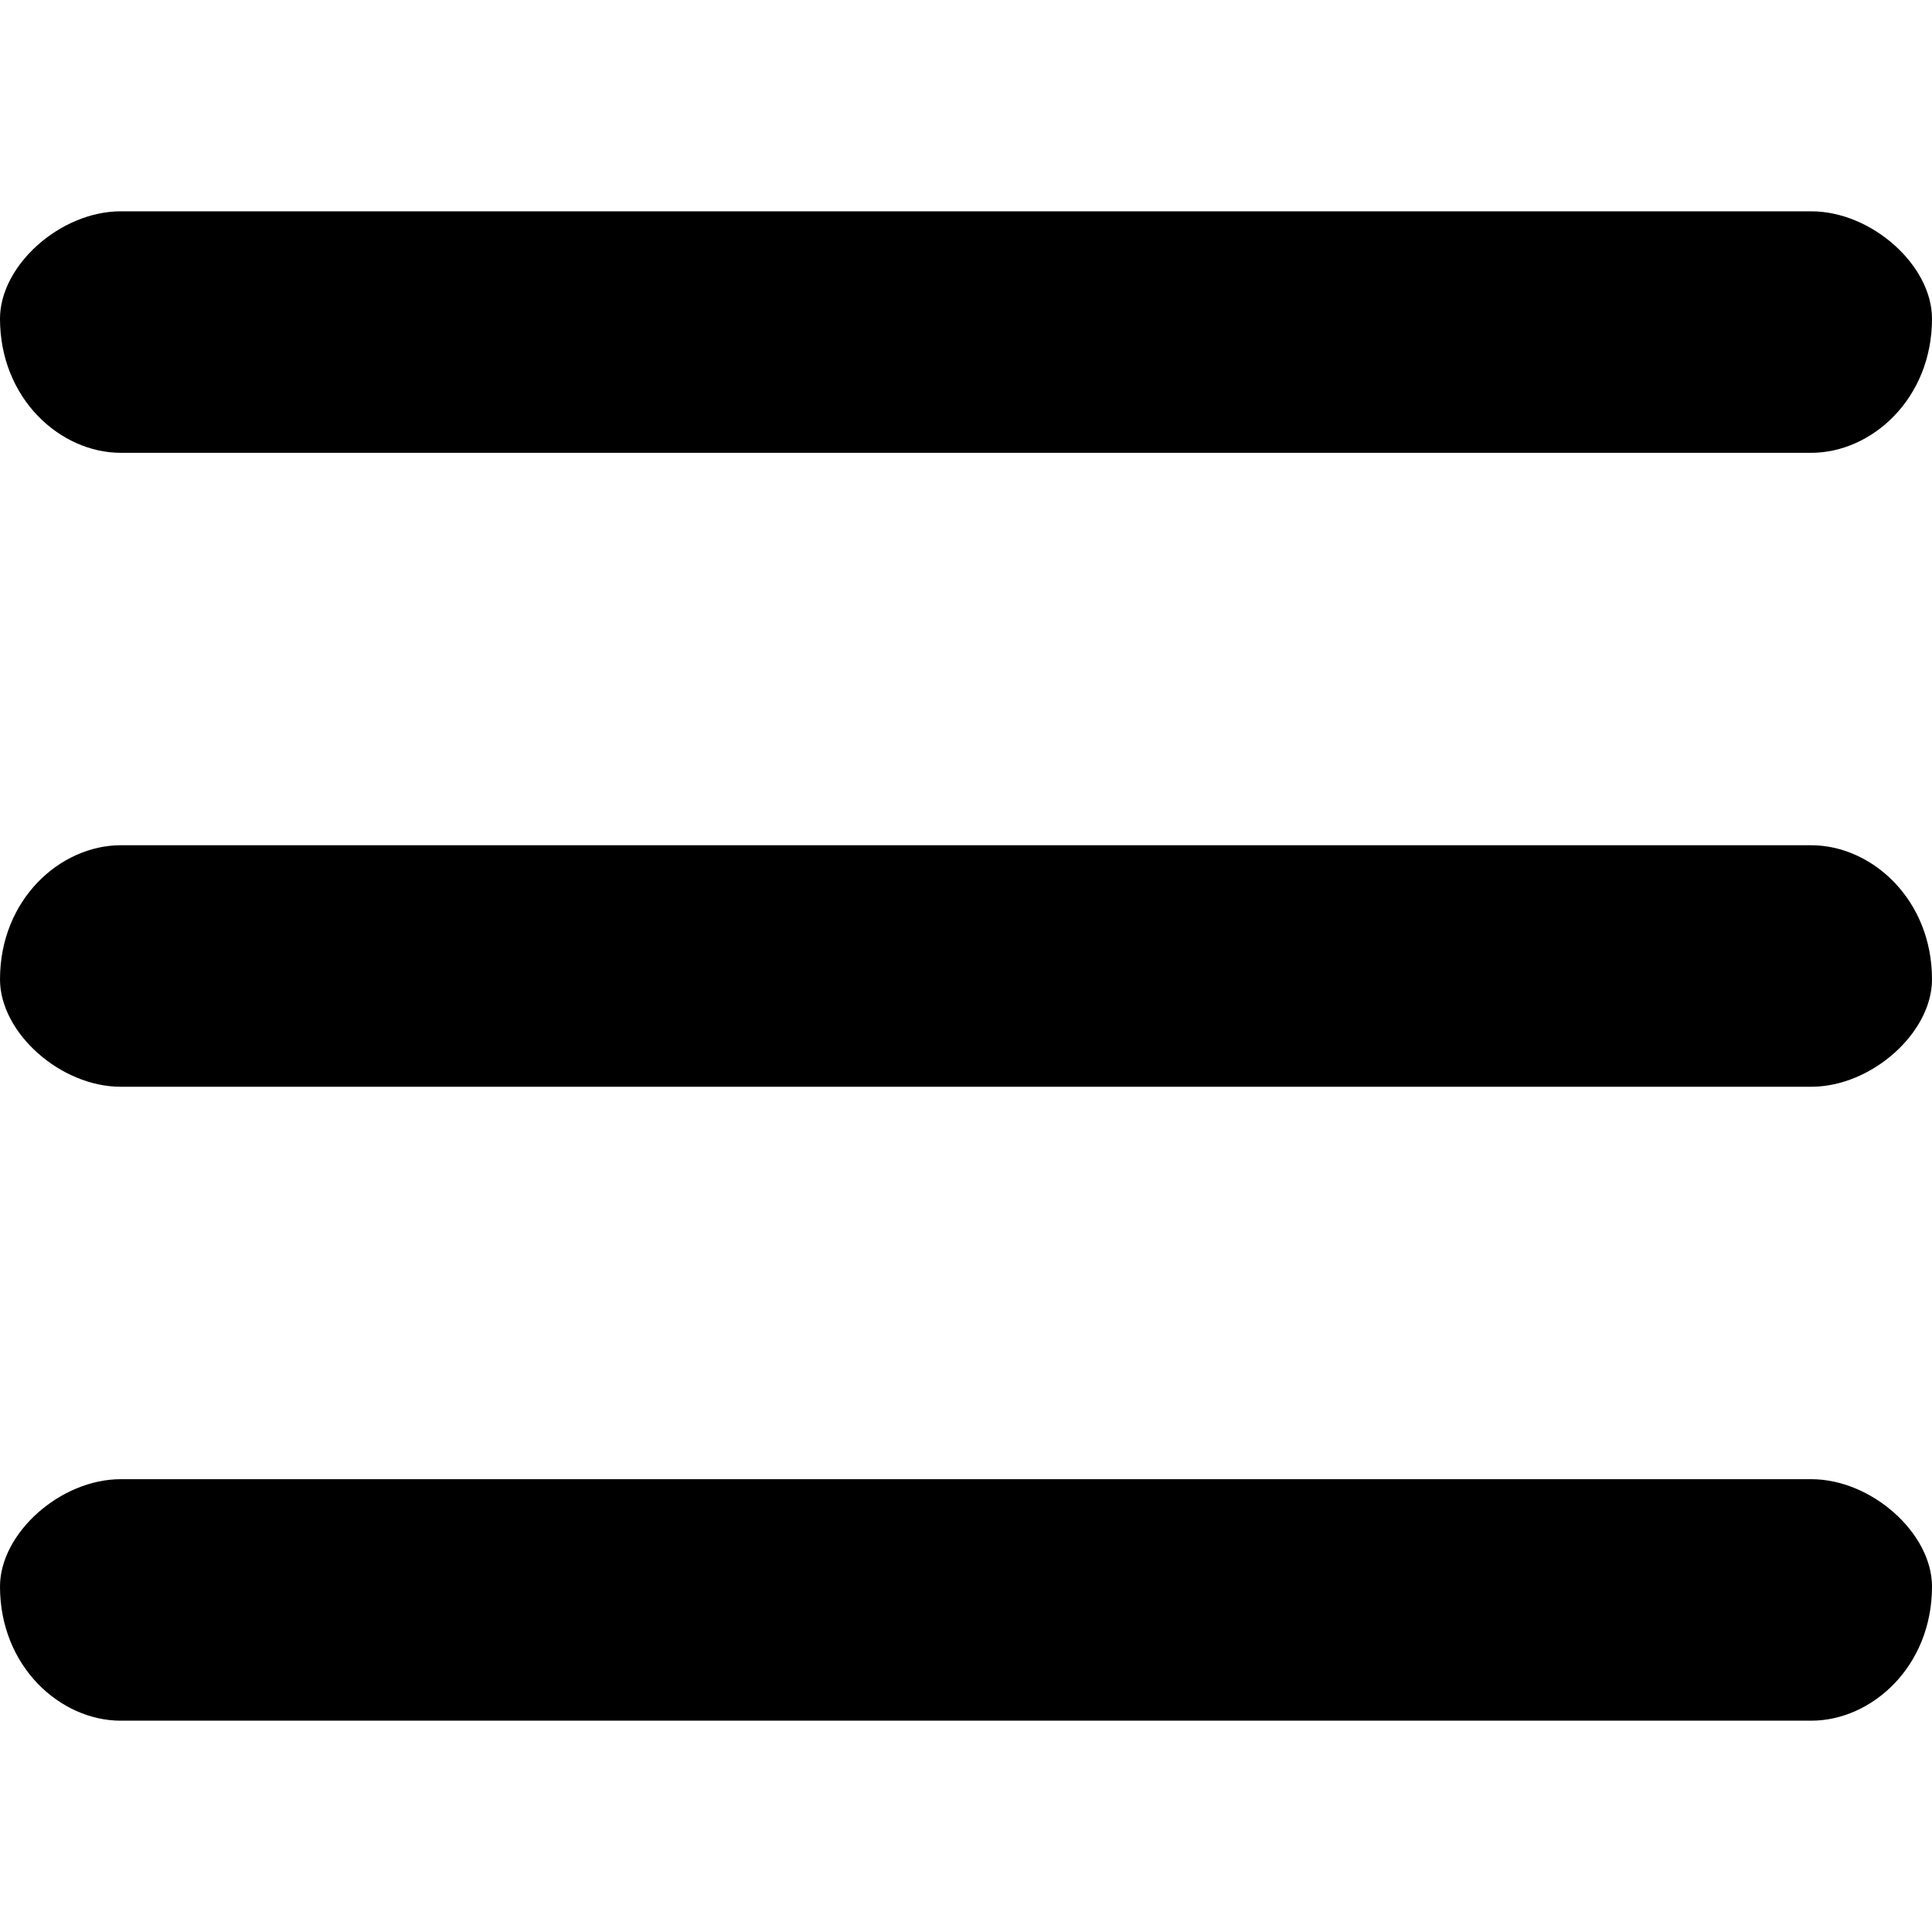 <svg width="64" height="64" viewBox="0 0 64 64" xmlns="http://www.w3.org/2000/svg">
    <path d="M4 7c-2 0-4 1.79-4 3.556C0 13.209 2 15 4 15h56c2 0 4-1.79 4-4.444C64 8.79 62 7 60 7H4zm0 21c-2 0-4 1.79-4 4.444C0 34.21 2 36 4 36h56c2 0 4-1.79 4-3.556C64 29.791 62 28 60 28H4zm0 21c-2 0-4 1.79-4 3.556C0 55.209 2 57 4 57h56c2 0 4-1.79 4-4.444C64 50.79 62 49 60 49H4z" fill="#000" fill-rule="evenodd"/>
</svg>
